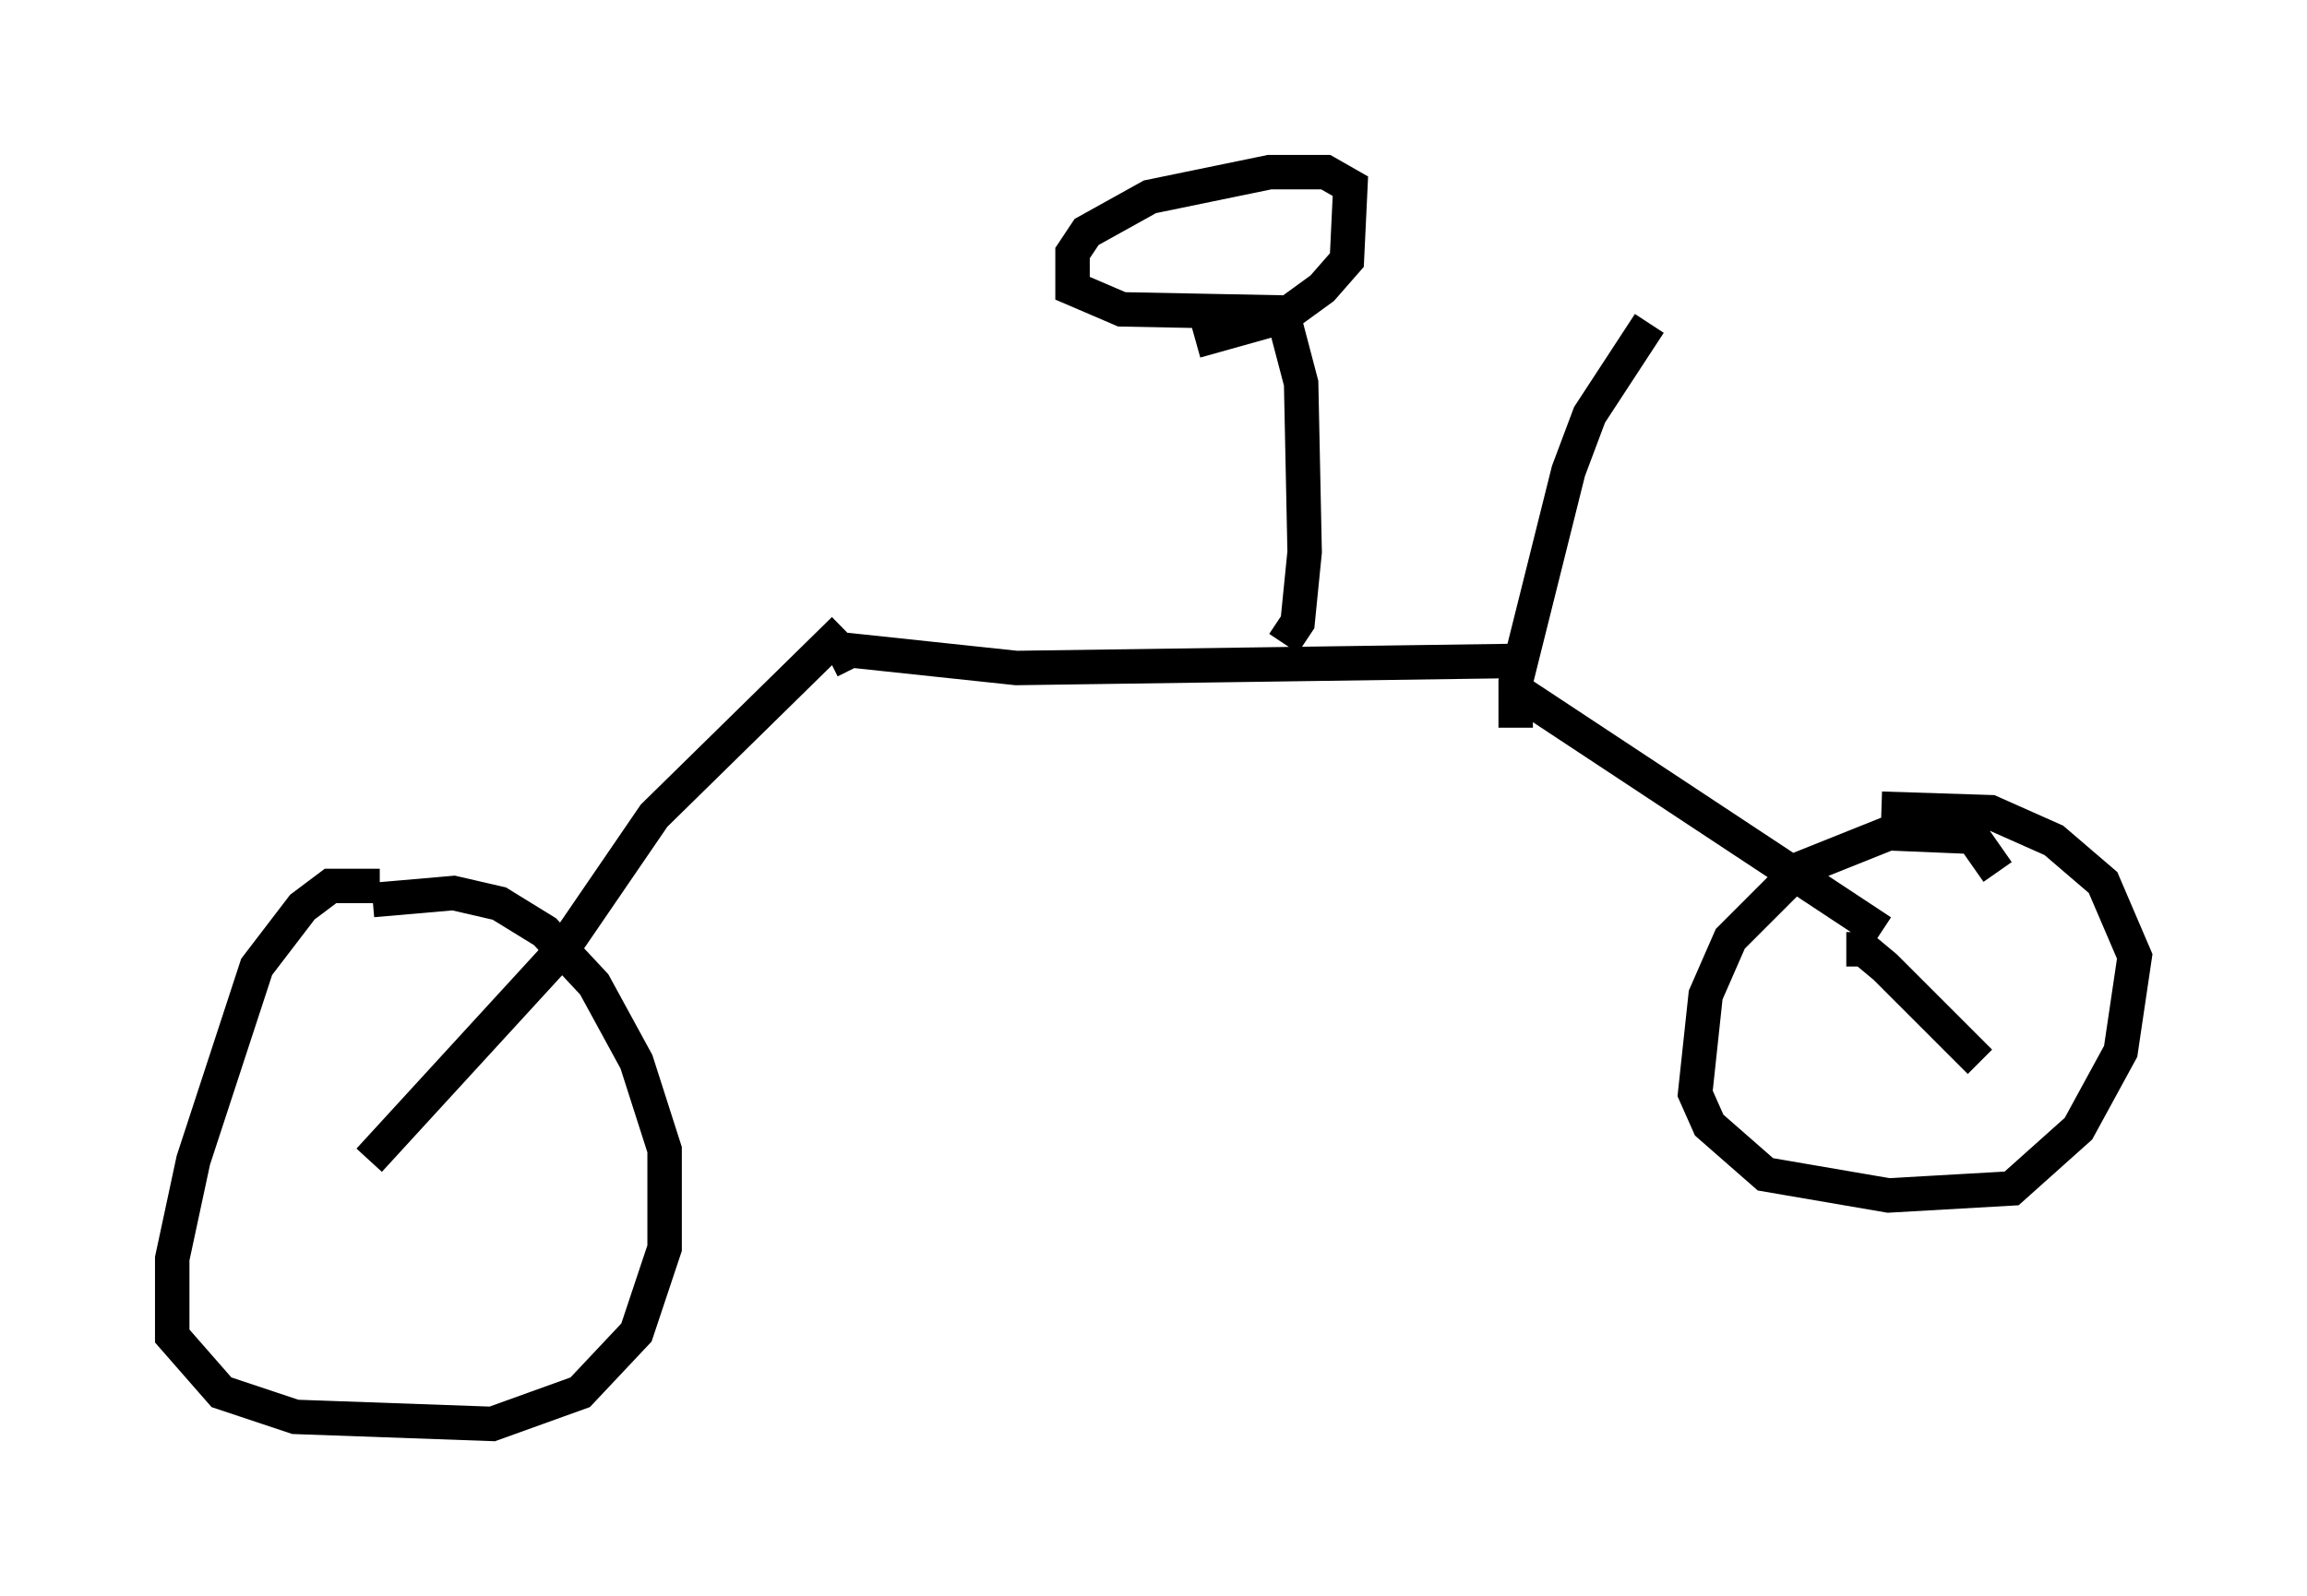 <?xml version="1.0" encoding="utf-8" ?>
<svg baseProfile="full" height="46.342" version="1.1" width="66.963" xmlns="http://www.w3.org/2000/svg" xmlns:ev="http://www.w3.org/2001/xml-events" xmlns:xlink="http://www.w3.org/1999/xlink"><defs /><rect fill="white" height="46.342" width="66.963" x="0" y="0" /><path d="M12.963, 26.642 m-1.94, -0.919 l-1.429, 0.0 -0.817, 0.613 l-1.327, 1.735 -1.838, 5.615 l-0.613, 2.858 0.0, 2.246 l1.429, 1.633 2.144, 0.715 l5.717, 0.204 2.552, -0.919 l1.633, -1.735 0.817, -2.45 l0.0, -2.858 -0.817, -2.552 l-1.225, -2.246 -1.429, -1.531 l-1.327, -0.817 -1.327, -0.306 l-2.348, 0.204 m-0.102, 7.554 l5.615, -6.125 2.654, -3.879 l5.513, -5.41 m-0.408, 0.919 l0.613, -0.306 4.798, 0.51 l14.394, -0.204 m-0.102, 0.715 l10.821, 7.146 m3.369, -1.735 l-0.715, -1.021 -2.45, -0.102 l-2.552, 1.021 -2.042, 2.042 l-0.715, 1.633 -0.306, 2.858 l0.408, 0.919 1.633, 1.429 l3.573, 0.613 3.573, -0.204 l1.94, -1.735 1.225, -2.246 l0.408, -2.756 -0.919, -2.144 l-1.429, -1.225 -1.838, -0.817 l-3.165, -0.102 m-1.021, 4.083 l0.51, 0.0 0.613, 0.51 l2.756, 2.756 m-20.213, -12.148 l0.408, -0.613 0.204, -2.042 l-0.102, -4.9 -0.51, -1.94 m0.51, -0.102 l-5.206, -0.102 -1.429, -0.613 l0.0, -1.021 0.408, -0.613 l1.838, -1.021 3.471, -0.715 l1.633, 0.0 0.715, 0.408 l-0.102, 2.144 -0.715, 0.817 l-1.123, 0.817 -2.552, 0.715 m9.29, 11.229 l0.0, -1.327 1.531, -6.125 l0.613, -1.633 1.735, -2.654 " fill="none" stroke="black" stroke-width="1" /></svg>